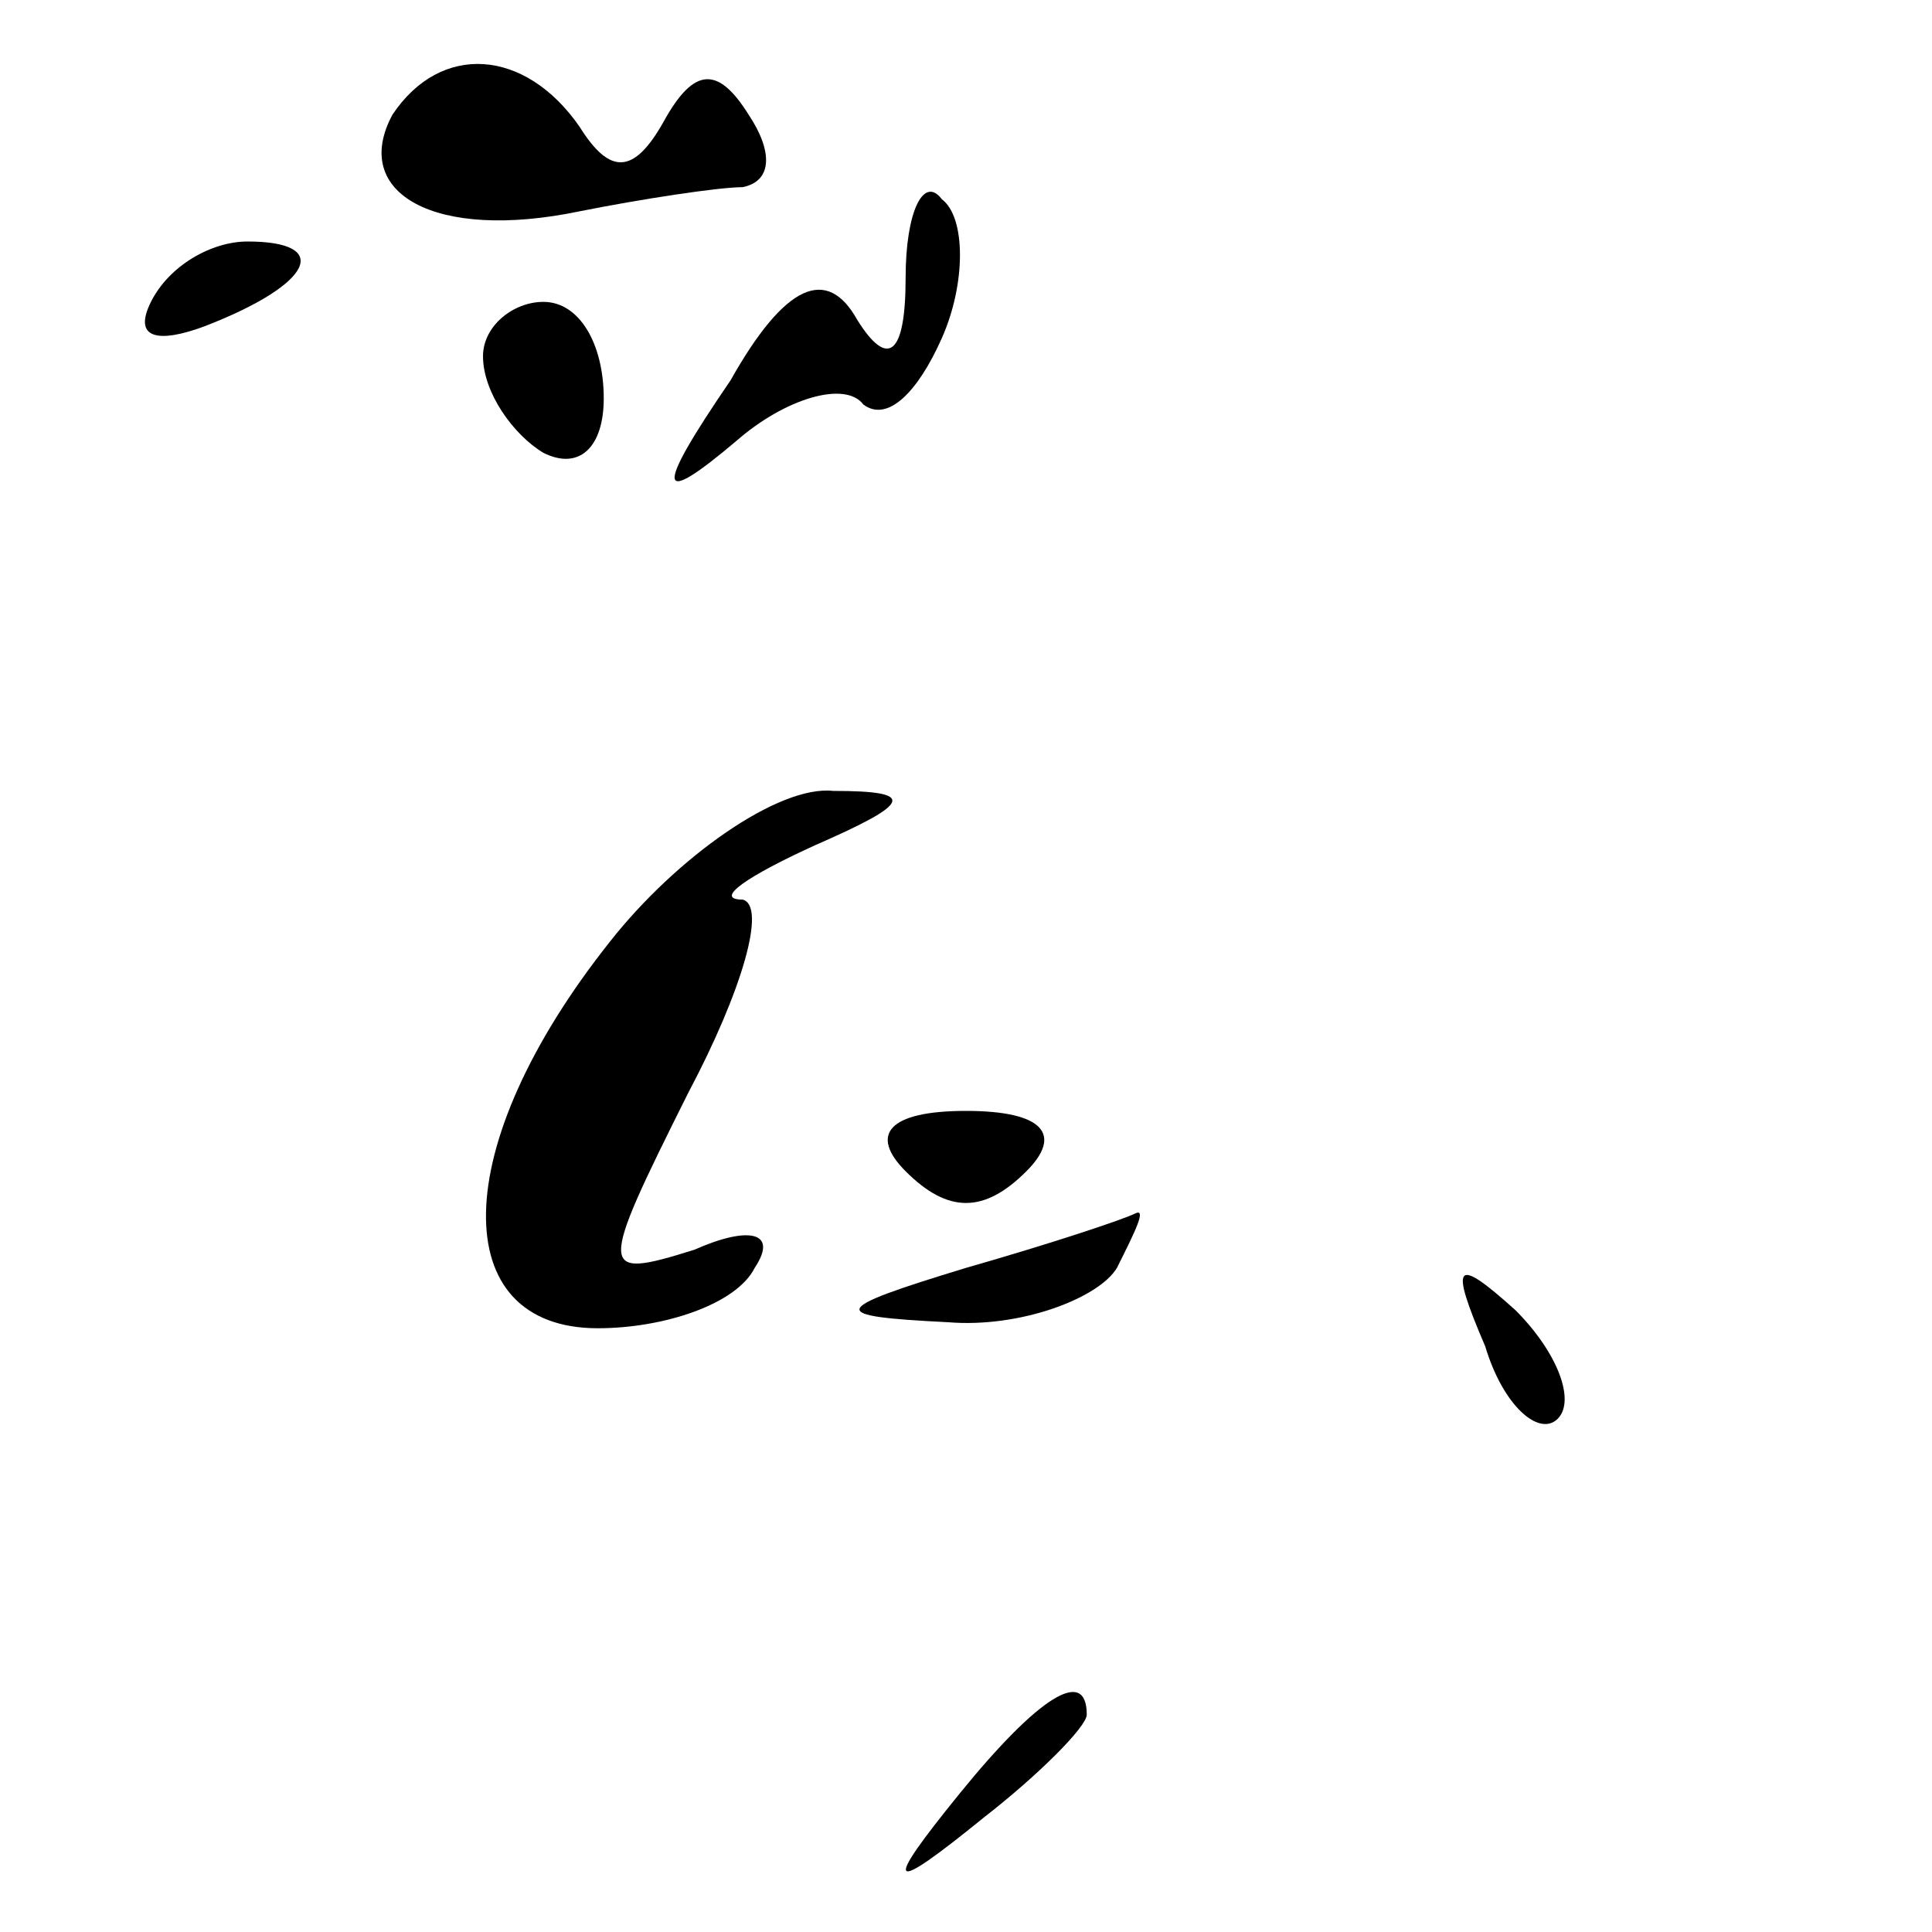 <?xml version="1.0" standalone="no"?>
<!DOCTYPE svg PUBLIC "-//W3C//DTD SVG 20010904//EN"
 "http://www.w3.org/TR/2001/REC-SVG-20010904/DTD/svg10.dtd">
<svg version="1.0" xmlns="http://www.w3.org/2000/svg"
 width="32pt" height="32pt" viewBox="0 0 32 32"
 preserveAspectRatio="xMidYMid meet">
<g transform="translate(0,32) scale(0.1,-0.1)"
fill="#000000" stroke="none">
<path fill="#000000" stroke="none" d="M65 301 c-7 -13 7 -21 31 -16 10 2 23
4 27 4 5 1 5 6 1 12 -5 8 -9 8 -14 -1 -5 -9 -9 -9 -14 -1 -9 13 -23 14 -31 2z"/>
<path fill="#000000" stroke="none" d="M150 274 c0 -13 -3 -15 -8 -7 -5 9 -12
6 -21 -10 -13 -19 -12 -21 1 -10 8 7 18 10 21 6 4 -3 9 2 13 11 4 9 4 20 0 23
-3 4 -6 -2 -6 -13z"/>
<path fill="#000000" stroke="none" d="M25 270 c-3 -6 1 -7 9 -4 18 7 21 14 7
14 -6 0 -13 -4 -16 -10z"/>
<path fill="#000000" stroke="none" d="M80 261 c0 -6 5 -13 10 -16 6 -3 10 1
10 9 0 9 -4 16 -10 16 -5 0 -10 -4 -10 -9z"/>
<path fill="#000000" stroke="none" d="M101 164 c-27 -34 -27 -64 -2 -64 11 0
23 4 26 10 4 6 -1 7 -10 3 -16 -5 -16 -4 -1 26 9 17 13 31 9 32 -5 0 1 4 12 9
16 7 17 9 3 9 -9 1 -26 -11 -37 -25z"/>
<path fill="#000000" stroke="none" d="M150 126 c7 -7 13 -7 20 0 6 6 3 10
-10 10 -13 0 -16 -4 -10 -10z"/>
<path fill="#000000" stroke="none" d="M160 110 c-23 -7 -23 -8 -3 -9 12 -1
25 4 28 9 3 6 5 10 3 9 -2 -1 -14 -5 -28 -9z"/>
<path fill="#000000" stroke="none" d="M246 97 c3 -10 9 -15 12 -12 3 3 0 11
-7 18 -10 9 -11 8 -5 -6z"/>
<path fill="#000000" stroke="none" d="M159 23 c-13 -16 -12 -17 4 -4 9 7 17
15 17 17 0 8 -8 3 -21 -13z"/>
</g>
</svg>
